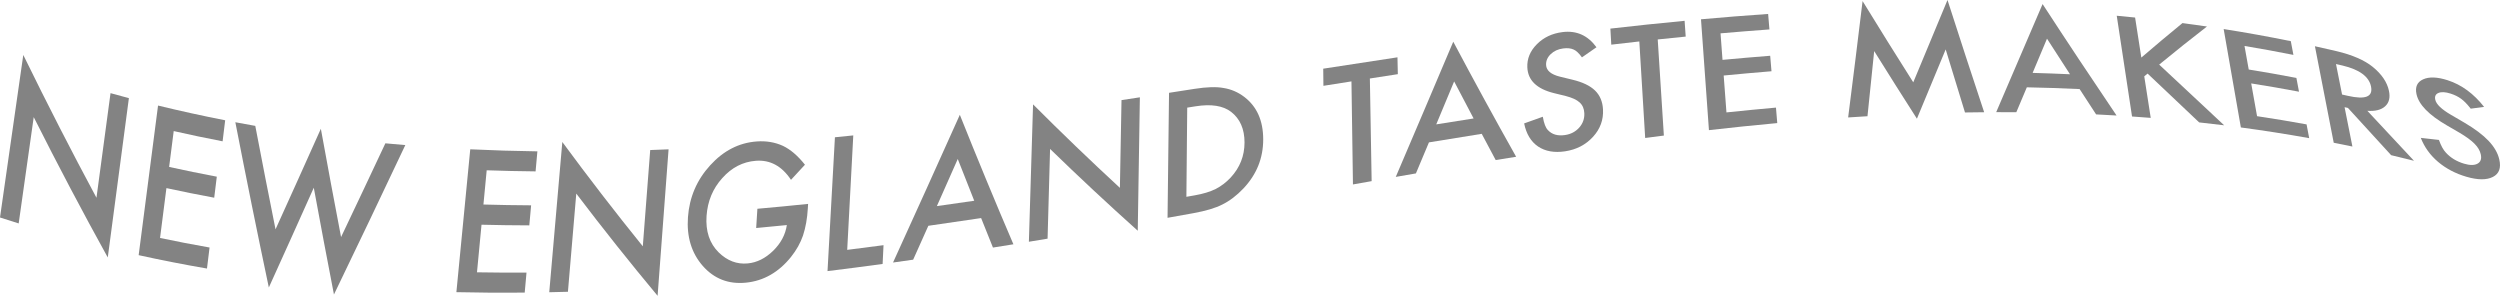 <?xml version="1.0" encoding="utf-8"?>
<!-- Generator: Adobe Illustrator 16.0.0, SVG Export Plug-In . SVG Version: 6.00 Build 0)  -->
<!DOCTYPE svg PUBLIC "-//W3C//DTD SVG 1.1//EN" "http://www.w3.org/Graphics/SVG/1.1/DTD/svg11.dtd">
<svg version="1.1" id="Layer_1" xmlns="http://www.w3.org/2000/svg" xmlns:xlink="http://www.w3.org/1999/xlink" x="0px" y="0px"
	 width="999.448px" height="118.255px" viewBox="0 0 999.448 118.255" enable-background="new 0 0 999.448 118.255"
	 xml:space="preserve">
<path fill="#838383" d="M0,86.947c3.104-21.66,6.206-43.319,9.309-64.976c9.594,19.623,19.346,38.645,29.258,57.091l5.62-41.822
	c2.447,0.68,4.894,1.348,7.341,1.996c-2.814,21.234-5.63,42.464-8.444,63.697C33.058,84.809,23.188,66.11,13.481,46.821
	c-2.005,14.17-4.009,28.336-6.014,42.503C4.978,88.553,2.49,87.761,0,86.947"/>
<path fill="#838383" d="M88.991,56.498c-6.515-1.256-13.032-2.619-19.546-4.097c-0.612,4.779-1.225,9.559-1.833,14.335
	c6.351,1.404,12.703,2.701,19.059,3.896c-0.344,2.803-0.686,5.605-1.031,8.408c-6.371-1.176-12.74-2.453-19.108-3.839
	c-0.853,6.645-1.699,13.293-2.549,19.938c6.599,1.386,13.199,2.653,19.794,3.812c-0.344,2.8-0.687,5.607-1.031,8.405
	c-9.106-1.565-18.211-3.345-27.314-5.347c2.583-19.936,5.167-39.873,7.75-59.81c8.945,2.177,17.894,4.138,26.839,5.889
	C89.677,50.893,89.336,53.695,88.991,56.498"/>
<path fill="#838383" d="M102.056,50.323c2.646,13.89,5.347,27.675,8.094,41.359c6.096-13.424,12.136-26.824,18.122-40.199
	c2.639,14.538,5.332,28.972,8.079,43.298c5.959-12.519,11.865-25.014,17.714-37.485c2.659,0.247,5.315,0.485,7.974,0.705
	c-9.376,19.854-18.884,39.773-28.529,59.738c-2.739-14.121-5.428-28.352-8.063-42.687c-5.934,13.271-11.926,26.566-17.972,39.881
	c-4.592-21.745-9.056-43.768-13.388-66.062C96.743,49.373,99.401,49.859,102.056,50.323"/>
<path fill="#838383" d="M214.114,68.519c-6.515-0.066-13.032-0.212-19.546-0.441c-0.437,4.563-0.866,9.124-1.303,13.684
	c6.352,0.185,12.708,0.289,19.063,0.324c-0.241,2.67-0.481,5.346-0.723,8.015c-6.367-0.016-12.739-0.102-19.107-0.264
	c-0.603,6.344-1.203,12.686-1.81,19.029c6.6,0.116,13.199,0.152,19.797,0.107c-0.237,2.673-0.477,5.341-0.718,8.011
	c-9.104,0.09-18.211,0.031-27.315-0.184c1.848-19.038,3.695-38.073,5.542-57.111c8.946,0.426,17.895,0.695,26.84,0.819
	C214.592,63.178,214.355,65.85,214.114,68.519"/>
<path fill="#838383" d="M219.579,116.831c1.745-20.022,3.484-40.047,5.226-60.066c10.566,14.351,21.291,28.247,32.176,41.705
	l2.963-38.486c2.449-0.085,4.896-0.184,7.339-0.289c-1.462,19.518-2.925,39.04-4.387,58.561
	c-10.995-13.185-21.834-26.798-32.511-40.866c-1.112,13.086-2.225,26.17-3.339,39.256
	C224.557,116.716,222.068,116.78,219.579,116.831"/>
<path fill="#838383" d="M302.789,83.461c6.756-0.594,13.514-1.246,20.27-1.944c-0.035,0.591-0.068,1.182-0.105,1.776
	c-0.233,4.039-0.873,7.658-1.929,10.862c-1.018,2.971-2.612,5.821-4.79,8.555c-4.919,6.127-10.95,9.593-18.047,10.295
	c-6.928,0.685-12.681-1.537-17.22-6.683c-4.537-5.171-6.505-11.704-5.938-19.508c0.575-7.978,3.55-14.886,8.884-20.727
	c5.335-5.866,11.522-9.012,18.596-9.536c3.801-0.282,7.292,0.305,10.485,1.757c3.044,1.456,5.978,3.976,8.806,7.545
	c-1.858,2.011-3.716,4.025-5.582,6.04c-3.654-5.52-8.34-8.059-14.084-7.613c-5.157,0.403-9.611,2.688-13.382,6.921
	c-3.769,4.16-5.871,9.193-6.288,15.107c-0.426,6.102,1.185,10.988,4.855,14.603c3.434,3.35,7.315,4.811,11.62,4.396
	c3.667-0.348,7.052-2.039,10.141-5.042c3.087-3.028,4.91-6.457,5.48-10.29c-4.088,0.413-8.178,0.808-12.261,1.18
	C302.459,88.59,302.627,86.025,302.789,83.461"/>
<path fill="#838383" d="M341.124,54.134c-0.81,15.253-1.617,30.5-2.428,45.754c4.84-0.604,9.681-1.227,14.519-1.872
	c-0.12,2.501-0.243,5.005-0.364,7.509c-7.34,1.004-14.686,1.957-22.026,2.856c0.984-17.833,1.971-35.67,2.961-53.504
	C336.233,54.636,338.677,54.388,341.124,54.134"/>
<path fill="#838383" d="M392.234,87.18c-7.035,1.064-14.071,2.094-21.102,3.086c-2.015,4.505-4.036,9.021-6.067,13.547
	c-2.682,0.384-5.362,0.765-8.047,1.137c9.054-19.854,17.953-39.541,26.704-59.053c6.993,17.513,14.136,34.765,21.418,51.764
	c-2.724,0.44-5.447,0.88-8.175,1.312C395.38,95.055,393.803,91.123,392.234,87.18 M389.478,80.258
	c-2.209-5.539-4.406-11.106-6.586-16.696c-2.769,6.261-5.551,12.536-8.349,18.832C379.52,81.697,384.5,80.985,389.478,80.258"/>
<path fill="#838383" d="M411.328,96.646c0.553-18.307,1.109-36.614,1.667-54.921c11.411,11.43,22.982,22.546,34.716,33.372
	c0.215-11.69,0.43-23.385,0.647-35.079c2.444-0.368,4.892-0.74,7.339-1.115c-0.285,17.779-0.567,35.562-0.847,53.342
	c-11.844-10.61-23.526-21.504-35.053-32.705c-0.335,11.957-0.667,23.912-1,35.868C416.307,95.823,413.817,96.236,411.328,96.646"/>
<path fill="#838383" d="M466.76,87.074c0.199-16.655,0.397-33.31,0.595-49.967c3.4-0.524,6.804-1.055,10.204-1.586
	c4.894-0.763,8.755-0.877,11.588-0.343c3.043,0.479,5.803,1.675,8.281,3.562c5.028,3.823,7.564,9.454,7.577,16.96
	c0.007,7.521-2.625,14.064-7.941,19.68c-2.667,2.806-5.474,4.938-8.402,6.384c-2.736,1.408-6.623,2.568-11.644,3.474
	C473.6,85.852,470.18,86.465,466.76,87.074 M474.295,78.678c1.121-0.196,2.239-0.394,3.359-0.591
	c3.347-0.591,6.133-1.437,8.353-2.535c2.219-1.138,4.226-2.673,6.02-4.605c3.674-3.984,5.502-8.637,5.509-13.984
	c0.003-5.387-1.789-9.461-5.363-12.241c-3.219-2.476-7.958-3.219-14.23-2.221c-1.106,0.175-2.21,0.353-3.316,0.527
	C474.518,54.912,474.407,66.797,474.295,78.678"/>
<path fill="#838383" d="M547.645,31.383c0.232,13.678,0.471,27.355,0.709,41.032c-2.491,0.438-4.983,0.88-7.471,1.322
	c-0.2-13.734-0.397-27.466-0.598-41.2c-3.737,0.588-7.475,1.182-11.211,1.773c-0.025-2.281-0.048-4.566-0.073-6.851
	c9.896-1.538,19.784-3.058,29.677-4.544c0.048,2.246,0.096,4.492,0.146,6.736C555.1,30.23,551.37,30.802,547.645,31.383"/>
<path fill="#838383" d="M592.367,53.504c-7.036,1.112-14.068,2.253-21.104,3.417c-1.729,4.121-3.468,8.255-5.212,12.405
	c-2.686,0.467-5.367,0.928-8.05,1.395c7.812-18.271,15.477-36.29,22.985-54.05c8.233,15.521,16.613,30.853,25.136,46.005
	c-2.724,0.432-5.45,0.867-8.176,1.309C596.082,60.502,594.222,57.006,592.367,53.504 M589.116,47.358
	c-2.606-4.919-5.199-9.854-7.776-14.808c-2.37,5.701-4.757,11.424-7.159,17.172C579.16,48.922,584.136,48.134,589.116,47.358"/>
<path fill="#838383" d="M638.235,18.889c-1.929,1.337-3.861,2.685-5.803,4.038c-1.208-1.665-2.329-2.717-3.369-3.139
	c-1.083-0.496-2.459-0.642-4.118-0.426c-2.04,0.26-3.708,1.02-5.009,2.288c-1.299,1.249-1.912,2.688-1.84,4.315
	c0.099,2.237,1.955,3.808,5.568,4.69c1.658,0.403,3.317,0.808,4.977,1.211c4.052,0.973,7.058,2.412,9.016,4.318
	c1.957,1.907,3.021,4.417,3.19,7.532c0.226,4.176-1.1,7.82-3.988,10.982c-2.911,3.181-6.636,5.119-11.171,5.796
	c-4.299,0.646-7.902,0.013-10.801-1.926c-2.857-1.944-4.71-5.021-5.567-9.228c2.487-0.896,4.977-1.786,7.461-2.67
	c0.458,2.657,1.138,4.43,2.037,5.336c1.621,1.761,3.909,2.415,6.852,1.982c2.326-0.34,4.221-1.341,5.683-2.996
	c1.461-1.655,2.135-3.581,2.023-5.787c-0.044-0.887-0.222-1.681-0.524-2.38c-0.302-0.702-0.749-1.325-1.344-1.869
	c-0.591-0.543-1.348-1.026-2.266-1.446c-0.919-0.417-2.002-0.792-3.258-1.116l-4.824-1.182c-6.838-1.712-10.35-5.145-10.565-10.287
	c-0.146-3.467,1.134-6.556,3.829-9.254c2.694-2.713,6.114-4.325,10.271-4.842C630.299,12.133,634.806,14.176,638.235,18.889"/>
<path fill="#838383" d="M662.725,15.771c0.817,12.812,1.634,25.617,2.453,38.426c-2.49,0.312-4.979,0.632-7.47,0.963
	c-0.782-12.867-1.561-25.728-2.343-38.588c-3.736,0.414-7.474,0.843-11.211,1.281c-0.121-2.139-0.238-4.278-0.358-6.417
	c9.892-1.134,19.78-2.18,29.673-3.117l0.436,6.311C670.177,14.996,666.45,15.377,662.725,15.771"/>
<path fill="#838383" d="M707.38,11.767c-6.515,0.47-13.032,0.992-19.547,1.563c0.264,3.537,0.527,7.07,0.791,10.604
	c6.355-0.594,12.711-1.144,19.061-1.64c0.175,2.062,0.347,4.128,0.519,6.19c-6.372,0.518-12.74,1.09-19.111,1.706
	c0.371,4.916,0.737,9.833,1.105,14.749c6.601-0.693,13.197-1.335,19.794-1.923c0.175,2.065,0.347,4.128,0.519,6.19
	c-9.104,0.839-18.209,1.783-27.313,2.818c-1.058-14.77-2.116-29.541-3.175-44.314c8.946-0.804,17.895-1.522,26.84-2.132
	C707.037,7.643,707.208,9.705,707.38,11.767"/>
<path fill="#838383" d="M738.852,46.952c1.99-15.617,3.912-31.124,5.771-46.523c6.677,10.887,13.433,21.711,20.262,32.483
	c4.644-11.135,9.203-22.107,13.684-32.912c4.827,15.021,9.711,29.969,14.656,44.864c-2.552,0.019-5.106,0.054-7.663,0.095
	c-2.589-8.38-5.16-16.788-7.718-25.206c-3.775,9.117-7.607,18.352-11.498,27.697c-5.747-8.97-11.442-17.983-17.086-27.033
	c-0.874,8.653-1.771,17.334-2.679,26.048C744,46.618,741.426,46.78,738.852,46.952"/>
<path fill="#838383" d="M831.387,35.61c-7.035-0.333-14.072-0.568-21.104-0.705c-1.392,3.302-2.793,6.616-4.2,9.95
	c-2.683-0.019-5.365-0.025-8.047-0.019c6.334-14.727,12.512-29.134,18.546-43.215c9.711,14.92,19.568,29.767,29.575,44.557
	c-2.727-0.166-5.45-0.312-8.177-0.445C835.775,42.363,833.576,38.988,831.387,35.61 M827.542,29.687
	c-3.079-4.735-6.145-9.477-9.195-14.227c-1.897,4.528-3.812,9.088-5.743,13.68C817.583,29.274,822.562,29.458,827.542,29.687"/>
<path fill="#838383" d="M856.059,23.017c5.526-4.745,11.005-9.34,16.442-13.789c3.263,0.435,6.53,0.886,9.796,1.366
	c-6.311,4.881-12.679,9.962-19.104,15.237c8.59,8.05,17.252,16.134,25.987,24.263c-3.333-0.413-6.669-0.798-10.002-1.16
	c-6.916-6.527-13.789-13.032-20.618-19.521c-0.442,0.368-0.888,0.74-1.331,1.109c0.863,5.535,1.722,11.068,2.586,16.6
	c-2.491-0.196-4.979-0.381-7.472-0.55c-2.036-13.426-4.077-26.852-6.113-40.278c2.444,0.226,4.89,0.464,7.337,0.715
	C854.4,12.345,855.23,17.681,856.059,23.017"/>
<path fill="#838383" d="M916.86,21.949c-6.516-1.303-13.035-2.491-19.551-3.575c0.561,3.137,1.122,6.276,1.686,9.416
	c6.351,1.02,12.703,2.142,19.057,3.365c0.35,1.833,0.695,3.667,1.042,5.501c-6.372-1.204-12.739-2.308-19.108-3.309
	c0.783,4.363,1.562,8.73,2.34,13.096c6.601,0.985,13.199,2.078,19.797,3.282c0.347,1.834,0.693,3.668,1.043,5.501
	c-9.104-1.633-18.209-3.051-27.313-4.274c-2.29-13.111-4.582-26.226-6.874-39.341c8.946,1.414,17.891,3.019,26.84,4.84
	C916.164,18.282,916.51,20.119,916.86,21.949"/>
<path fill="#838383" d="M946.414,44.302c6.178,6.629,12.398,13.289,18.652,19.979c-3.043-0.772-6.091-1.522-9.136-2.244
	c-5.792-6.32-11.558-12.618-17.279-18.895c-0.445-0.099-0.891-0.197-1.339-0.292l3.133,15.729c-2.49-0.521-4.979-1.026-7.47-1.513
	c-2.505-12.86-5.013-25.721-7.52-38.582c2.866,0.63,5.732,1.281,8.6,1.955c6.429,1.516,11.265,3.663,14.513,6.295
	c3.595,2.927,5.758,6.126,6.482,9.574c0.572,2.695,0.064,4.748-1.522,6.184C951.943,43.933,949.569,44.523,946.414,44.302
	 M936.308,37.793c0.784,0.174,1.565,0.349,2.349,0.527c7.01,1.589,10.086,0.397,9.221-3.778c-0.807-3.896-4.602-6.737-11.372-8.336
	c-0.877-0.206-1.751-0.412-2.625-0.609C934.69,29.665,935.498,33.729,936.308,37.793"/>
<path fill="#838383" d="M993.094,42.738c-1.782,0.219-3.562,0.454-5.348,0.702c-1.459-1.853-2.742-3.172-3.854-3.953
	c-1.173-0.861-2.587-1.561-4.252-2.088c-2.041-0.645-3.636-0.728-4.783-0.245c-1.153,0.467-1.586,1.37-1.287,2.704
	c0.407,1.84,2.504,3.842,6.305,6.054c1.745,1.014,3.489,2.03,5.234,3.057c4.255,2.494,7.509,4.948,9.765,7.325
	c2.253,2.377,3.685,4.849,4.282,7.407c0.801,3.432-0.045,5.758-2.56,7.032c-2.529,1.286-6.068,1.249-10.604-0.08
	c-4.294-1.262-8.059-3.216-11.281-5.926c-3.175-2.698-5.481-5.892-6.928-9.609c2.418,0.254,4.833,0.523,7.249,0.816
	c0.825,2.313,1.763,4.014,2.803,5.104c1.89,2.068,4.312,3.518,7.258,4.395c2.322,0.692,4.118,0.692,5.384-0.016
	c1.264-0.706,1.689-1.955,1.273-3.766c-0.168-0.728-0.454-1.434-0.858-2.126c-0.406-0.689-0.946-1.379-1.627-2.065
	c-0.677-0.687-1.513-1.396-2.504-2.12c-0.988-0.721-2.148-1.478-3.47-2.263c-1.694-0.987-3.385-1.97-5.075-2.945
	c-7.201-4.179-11.242-8.297-12.158-12.518c-0.614-2.841,0.271-4.821,2.65-5.895c2.371-1.09,5.634-0.981,9.79,0.35
	C984.102,33.869,988.958,37.472,993.094,42.738"/>
<g>
</g>
<g>
</g>
<g>
</g>
<g>
</g>
<g>
</g>
<g>
</g>
<g>
</g>
<g>
</g>
<g>
</g>
<g>
</g>
<g>
</g>
<g>
</g>
<g>
</g>
<g>
</g>
<g>
</g>
</svg>
